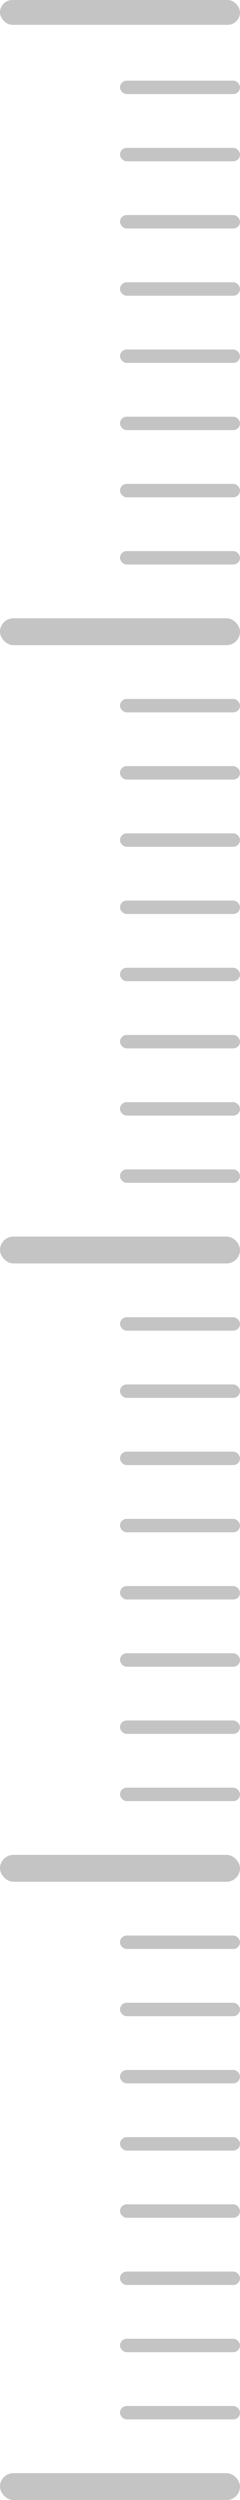 <svg width="29" height="302" viewBox="0 0 29 302" fill="none" xmlns="http://www.w3.org/2000/svg">
<rect width="29" height="3" rx="1.5" fill="#C4C4C4"/>
<rect y="74.688" width="29" height="3.247" rx="1.624" fill="#C4C4C4"/>
<rect x="14.5" y="9.742" width="14.5" height="1.624" rx="0.812" fill="#C4C4C4"/>
<rect x="14.5" y="17.861" width="14.5" height="1.624" rx="0.812" fill="#C4C4C4"/>
<rect x="14.5" y="25.979" width="14.5" height="1.624" rx="0.812" fill="#C4C4C4"/>
<rect x="14.5" y="34.098" width="14.5" height="1.624" rx="0.812" fill="#C4C4C4"/>
<rect x="14.5" y="42.215" width="14.5" height="1.624" rx="0.812" fill="#C4C4C4"/>
<rect x="14.5" y="50.334" width="14.5" height="1.624" rx="0.812" fill="#C4C4C4"/>
<rect x="14.5" y="58.451" width="14.5" height="1.624" rx="0.812" fill="#C4C4C4"/>
<rect x="14.5" y="66.57" width="14.5" height="1.624" rx="0.812" fill="#C4C4C4"/>
<rect y="149.375" width="29" height="3.247" rx="1.624" fill="#C4C4C4"/>
<rect x="14.5" y="84.43" width="14.5" height="1.624" rx="0.812" fill="#C4C4C4"/>
<rect x="14.5" y="92.549" width="14.5" height="1.624" rx="0.812" fill="#C4C4C4"/>
<rect x="14.5" y="100.666" width="14.5" height="1.624" rx="0.812" fill="#C4C4C4"/>
<rect x="14.5" y="108.785" width="14.5" height="1.624" rx="0.812" fill="#C4C4C4"/>
<rect x="14.5" y="116.902" width="14.5" height="1.624" rx="0.812" fill="#C4C4C4"/>
<rect x="14.5" y="125.021" width="14.5" height="1.624" rx="0.812" fill="#C4C4C4"/>
<rect x="14.5" y="133.139" width="14.5" height="1.624" rx="0.812" fill="#C4C4C4"/>
<rect x="14.5" y="141.258" width="14.5" height="1.624" rx="0.812" fill="#C4C4C4"/>
<rect y="224.064" width="29" height="3.247" rx="1.624" fill="#C4C4C4"/>
<rect x="14.5" y="159.119" width="14.5" height="1.624" rx="0.812" fill="#C4C4C4"/>
<rect x="14.5" y="167.238" width="14.5" height="1.624" rx="0.812" fill="#C4C4C4"/>
<rect x="14.5" y="175.355" width="14.5" height="1.624" rx="0.812" fill="#C4C4C4"/>
<rect x="14.5" y="183.475" width="14.5" height="1.624" rx="0.812" fill="#C4C4C4"/>
<rect x="14.5" y="191.592" width="14.5" height="1.624" rx="0.812" fill="#C4C4C4"/>
<rect x="14.5" y="199.711" width="14.5" height="1.624" rx="0.812" fill="#C4C4C4"/>
<rect x="14.5" y="207.828" width="14.5" height="1.624" rx="0.812" fill="#C4C4C4"/>
<rect x="14.5" y="215.947" width="14.5" height="1.624" rx="0.812" fill="#C4C4C4"/>
<rect y="298.752" width="29" height="3.247" rx="1.624" fill="#C4C4C4"/>
<rect x="14.5" y="233.807" width="14.5" height="1.624" rx="0.812" fill="#C4C4C4"/>
<rect x="14.5" y="241.926" width="14.5" height="1.624" rx="0.812" fill="#C4C4C4"/>
<rect x="14.5" y="250.043" width="14.5" height="1.624" rx="0.812" fill="#C4C4C4"/>
<rect x="14.5" y="258.162" width="14.5" height="1.624" rx="0.812" fill="#C4C4C4"/>
<rect x="14.5" y="266.279" width="14.5" height="1.624" rx="0.812" fill="#C4C4C4"/>
<rect x="14.5" y="274.398" width="14.5" height="1.624" rx="0.812" fill="#C4C4C4"/>
<rect x="14.5" y="282.516" width="14.5" height="1.624" rx="0.812" fill="#C4C4C4"/>
<rect x="14.5" y="290.635" width="14.5" height="1.624" rx="0.812" fill="#C4C4C4"/>
</svg>
